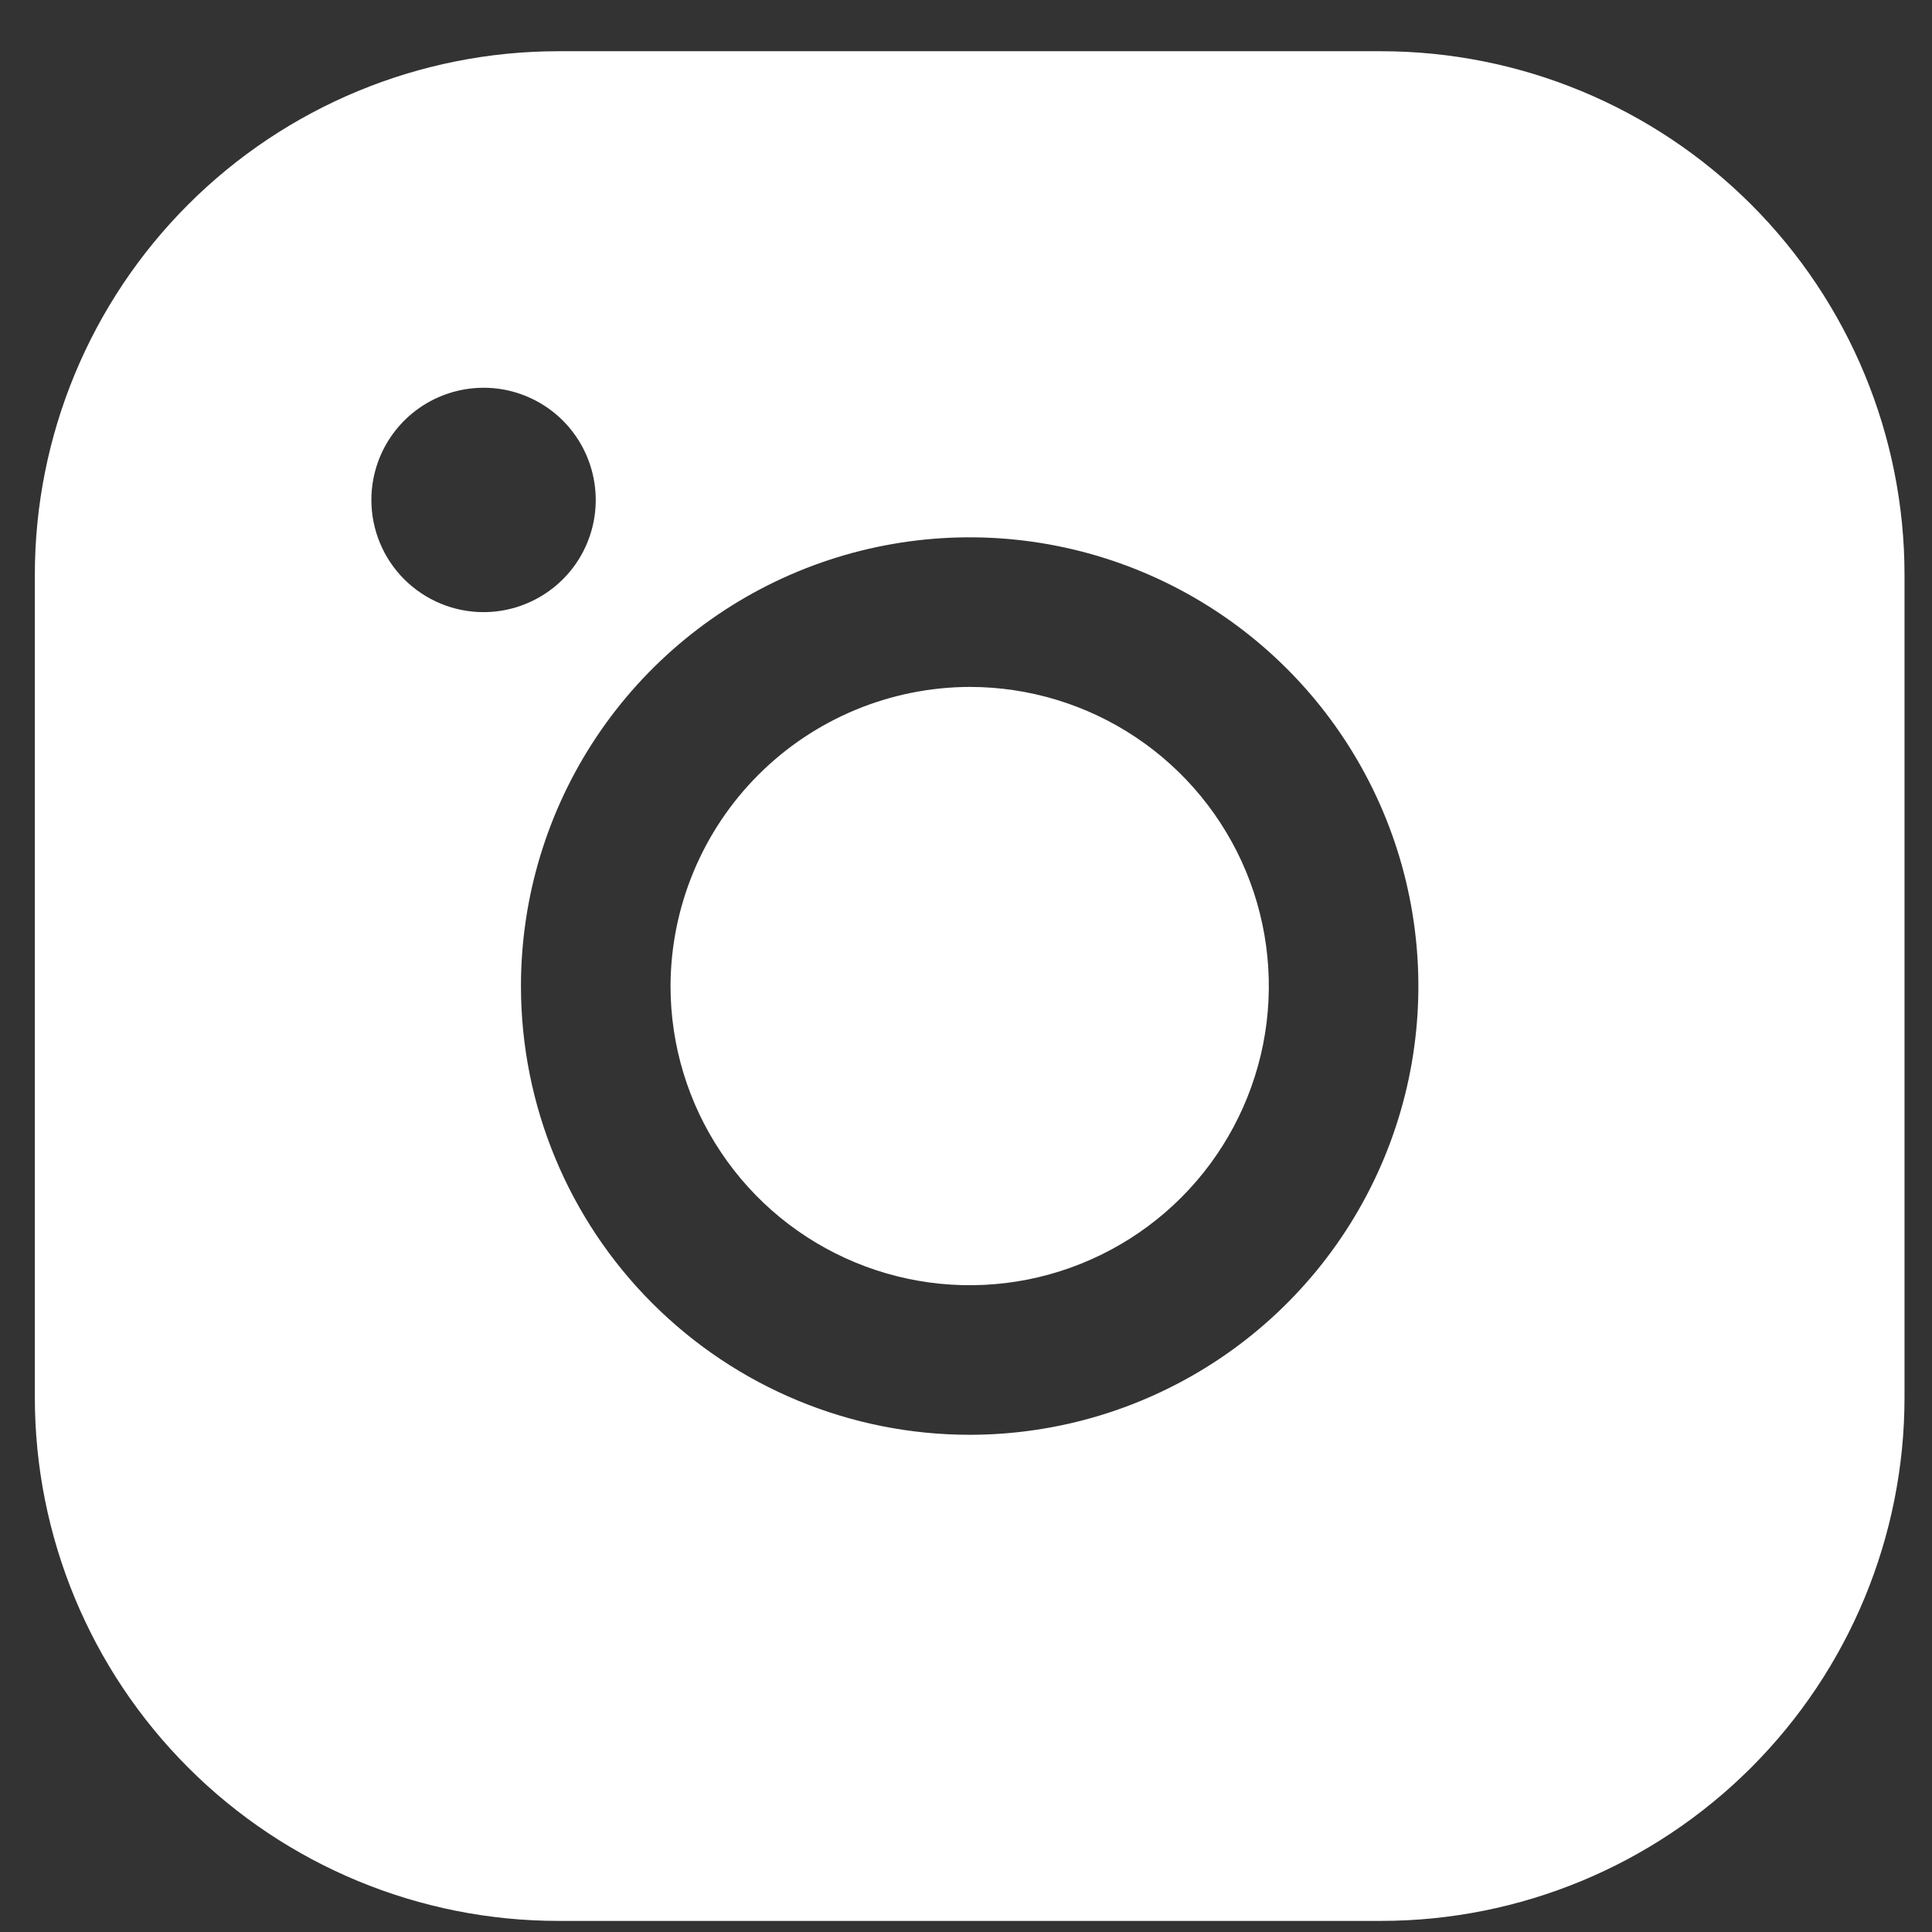 <svg width="31" height="31" viewBox="0 0 31 31" fill="none" xmlns="http://www.w3.org/2000/svg">
<rect x="0" y="0" width="31" height="31" fill="#333333" stroke="none"/>
<path d="M10.759 15.822C10.759 16.771 11.04 17.699 11.568 18.488C12.095 19.278 12.845 19.893 13.722 20.256C14.599 20.62 15.564 20.715 16.495 20.53C17.426 20.344 18.282 19.887 18.953 19.216C19.624 18.545 20.081 17.689 20.267 16.758C20.452 15.827 20.357 14.862 19.994 13.985C19.63 13.108 19.015 12.358 18.226 11.831C17.436 11.303 16.508 11.022 15.559 11.022C14.287 11.026 13.068 11.533 12.169 12.432C11.27 13.331 10.763 14.55 10.759 15.822V15.822ZM0.559 9.222V22.422C0.559 24.65 1.444 26.786 3.019 28.361C4.594 29.937 6.731 30.822 8.959 30.822H22.159C24.387 30.822 26.523 29.937 28.099 28.361C29.674 26.786 30.559 24.65 30.559 22.422V9.222C30.559 6.994 29.674 4.857 28.099 3.282C26.523 1.707 24.387 0.822 22.159 0.822H8.959C6.731 0.822 4.594 1.707 3.019 3.282C1.444 4.857 0.559 6.994 0.559 9.222V9.222ZM8.359 15.822C8.359 14.398 8.781 13.006 9.572 11.822C10.363 10.638 11.488 9.715 12.803 9.17C14.119 8.625 15.567 8.482 16.963 8.76C18.36 9.038 19.643 9.724 20.65 10.731C21.657 11.738 22.343 13.021 22.62 14.417C22.898 15.814 22.756 17.262 22.211 18.577C21.666 19.893 20.743 21.017 19.559 21.808C18.375 22.599 16.983 23.022 15.559 23.022C13.649 23.022 11.818 22.263 10.468 20.913C9.117 19.563 8.359 17.731 8.359 15.822ZM5.959 8.022C5.959 7.666 6.064 7.318 6.262 7.022C6.46 6.726 6.741 6.495 7.07 6.359C7.399 6.223 7.761 6.187 8.11 6.256C8.459 6.326 8.78 6.497 9.032 6.749C9.283 7.001 9.455 7.321 9.524 7.671C9.594 8.02 9.558 8.382 9.422 8.711C9.286 9.04 9.055 9.321 8.759 9.518C8.463 9.716 8.115 9.822 7.759 9.822C7.281 9.822 6.824 9.632 6.486 9.295C6.148 8.957 5.959 8.499 5.959 8.022Z" fill="white"/>
</svg>
